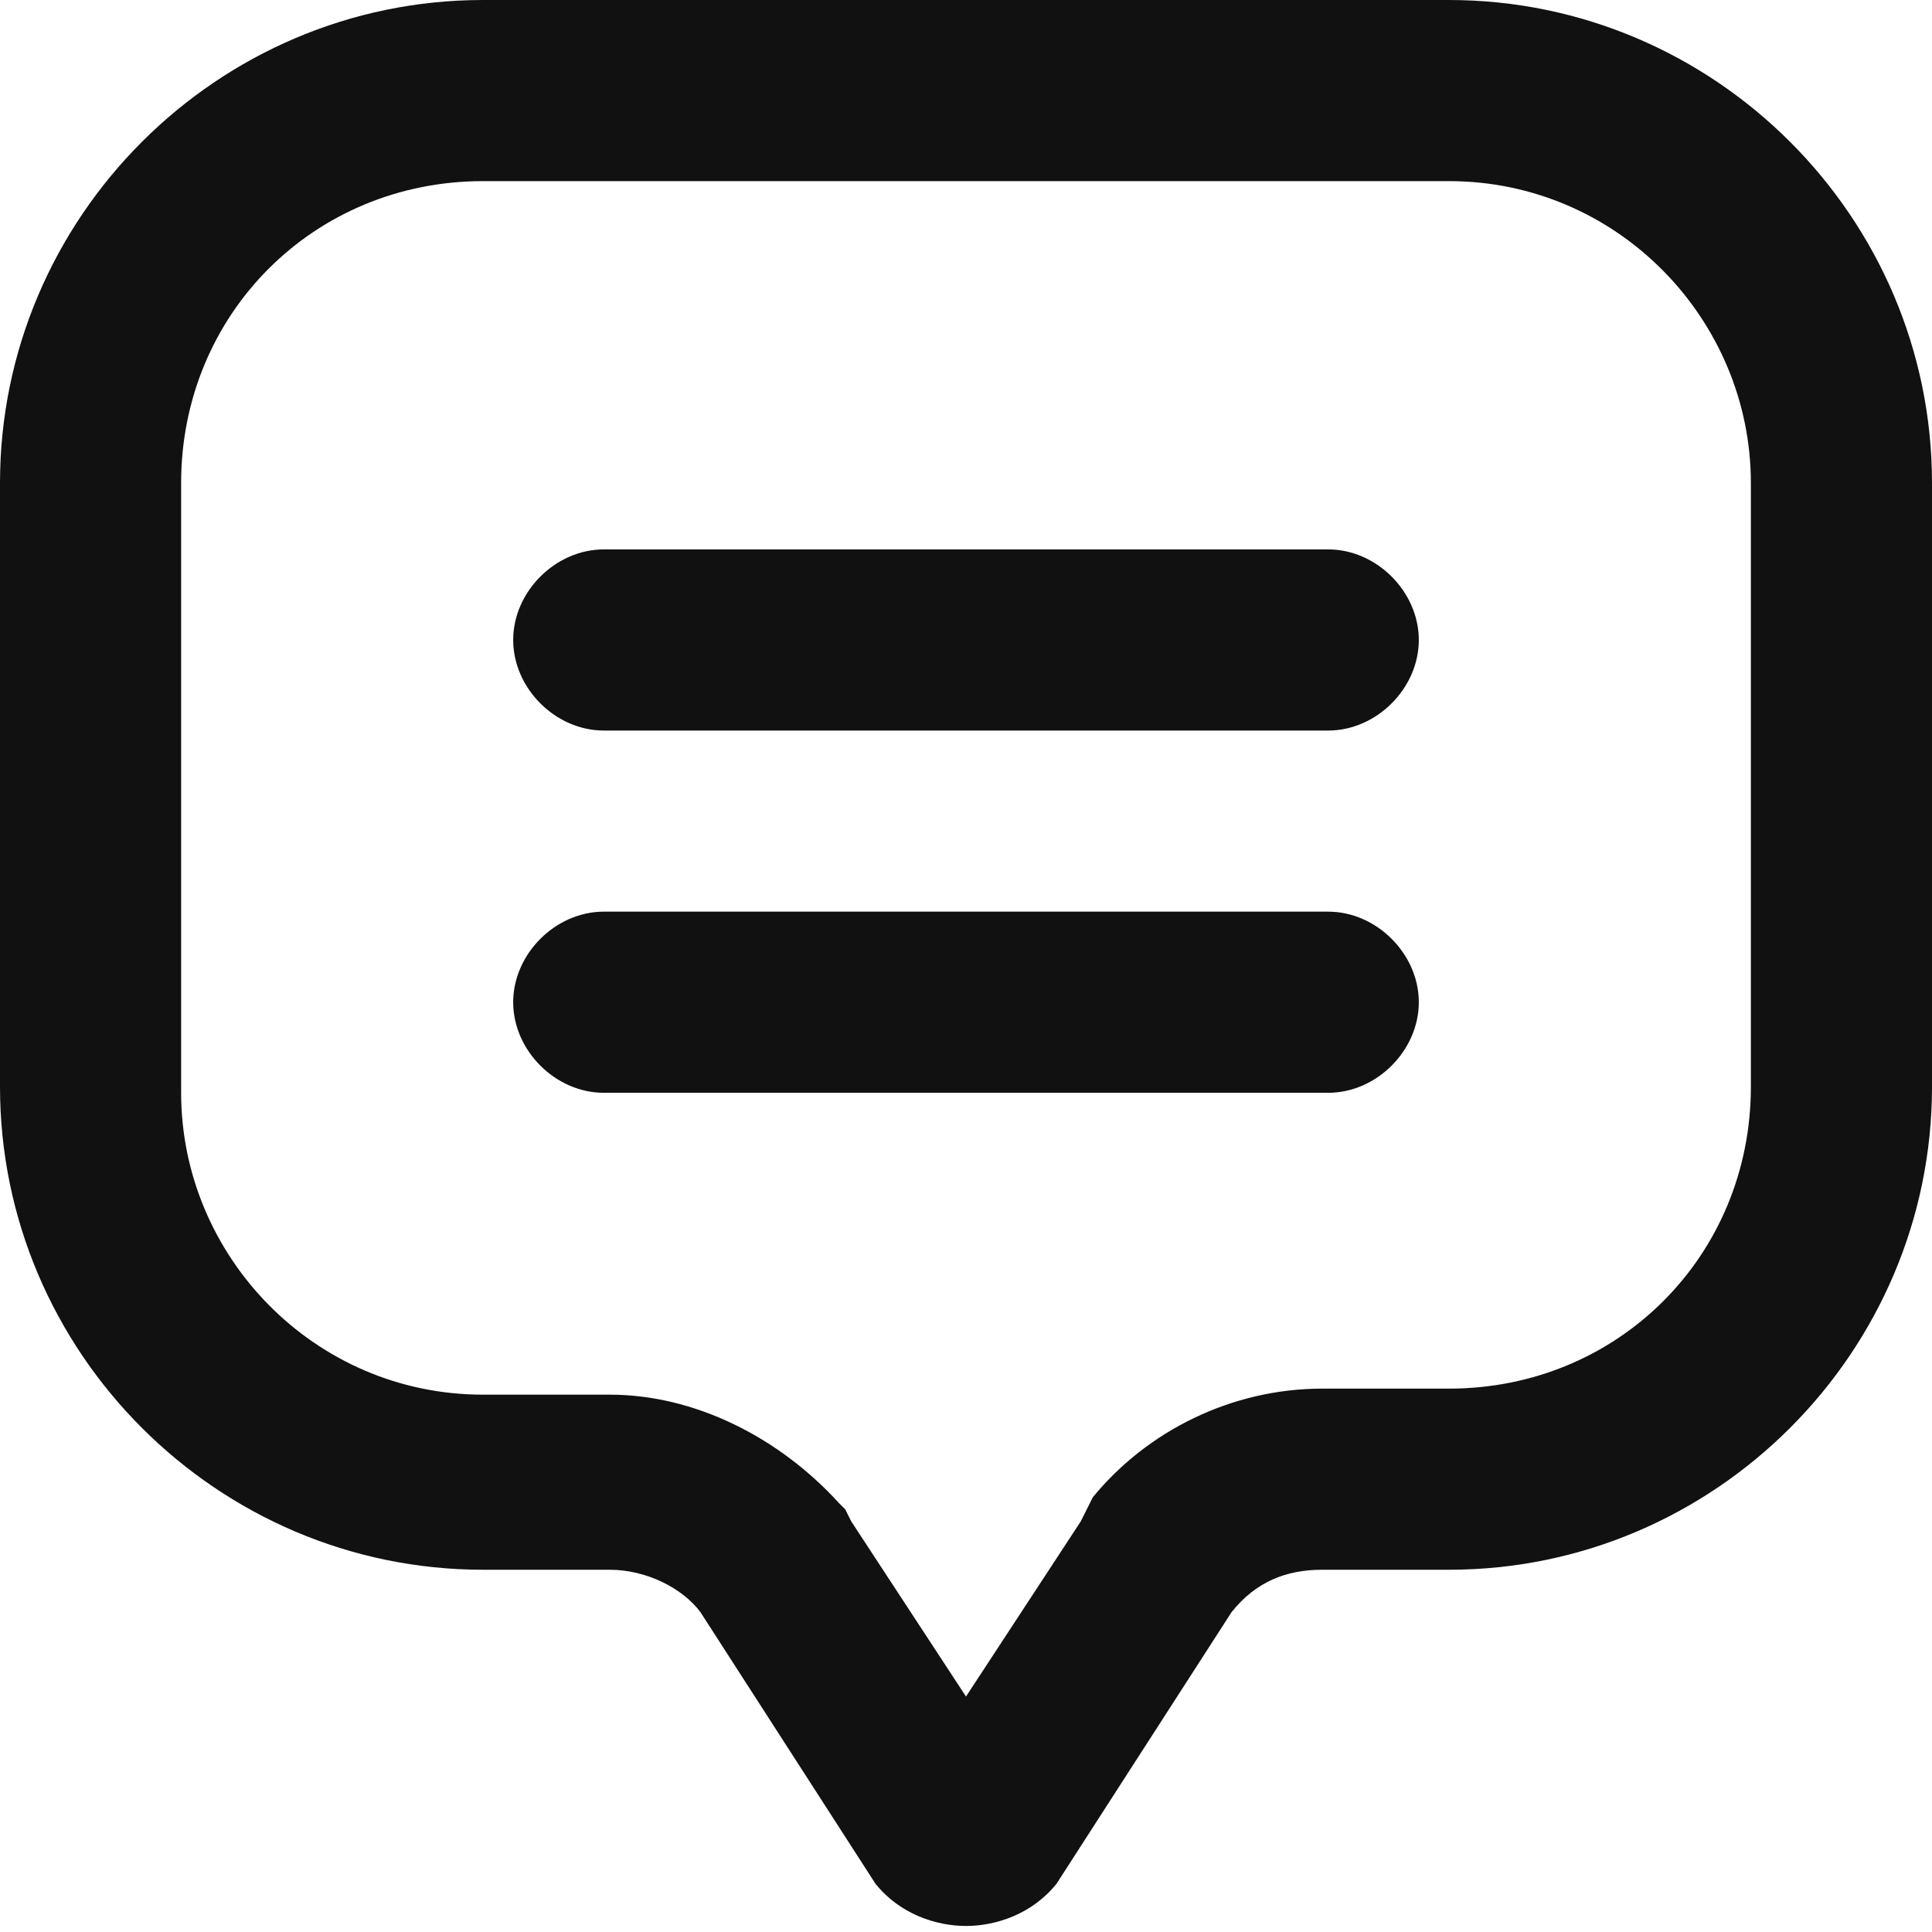 <?xml version="1.0" encoding="utf-8"?>
<!-- Generator: Adobe Illustrator 26.0.3, SVG Export Plug-In . SVG Version: 6.00 Build 0)  -->
<svg version="1.1" id="레이어_1" xmlns="http://www.w3.org/2000/svg" xmlns:xlink="http://www.w3.org/1999/xlink" x="0px"
	 y="0px" viewBox="0 0 32 32" style="enable-background:new 0 0 32 32;" xml:space="preserve">
<style type="text/css">
	.st0{fill:#111111;}
</style>
<g>
	<g>
		<g>
			<path class="st0" d="M24,3c2.8,0,5,2.3,5,5v10c0,2.8-2.2,5-5,5h-2.1c-1.5,0-2.9,0.7-3.8,1.8L18,25l-0.1,0.2L16,28.1l-1.9-2.9
				L14,25l-0.1-0.1c-1-1.1-2.4-1.8-3.8-1.8H8c-2.8,0-5-2.3-5-5V8c0-2.8,2.2-5,5-5H24 M24,0H8C3.6,0,0,3.6,0,8v10c0,4.4,3.6,8,8,8
				h2.1c0.6,0,1.2,0.3,1.5,0.7l2.9,4.5c0.4,0.5,1,0.7,1.5,0.7s1.1-0.2,1.5-0.7l2.9-4.5c0.4-0.5,0.9-0.7,1.5-0.7H24c4.4,0,8-3.6,8-8
				V8C32,3.6,28.4,0,24,0L24,0z"/>
		</g>
	</g>
	<g>
		<path class="st0" d="M22,12.1H10c-0.8,0-1.5-0.7-1.5-1.5S9.2,9.1,10,9.1h12c0.8,0,1.5,0.7,1.5,1.5S22.8,12.1,22,12.1z"/>
	</g>
	<g>
		<path class="st0" d="M22,18.1H10c-0.8,0-1.5-0.7-1.5-1.5c0-0.8,0.7-1.5,1.5-1.5h12c0.8,0,1.5,0.7,1.5,1.5
			C23.5,17.4,22.8,18.1,22,18.1z"/>
	</g>
</g>
</svg>
